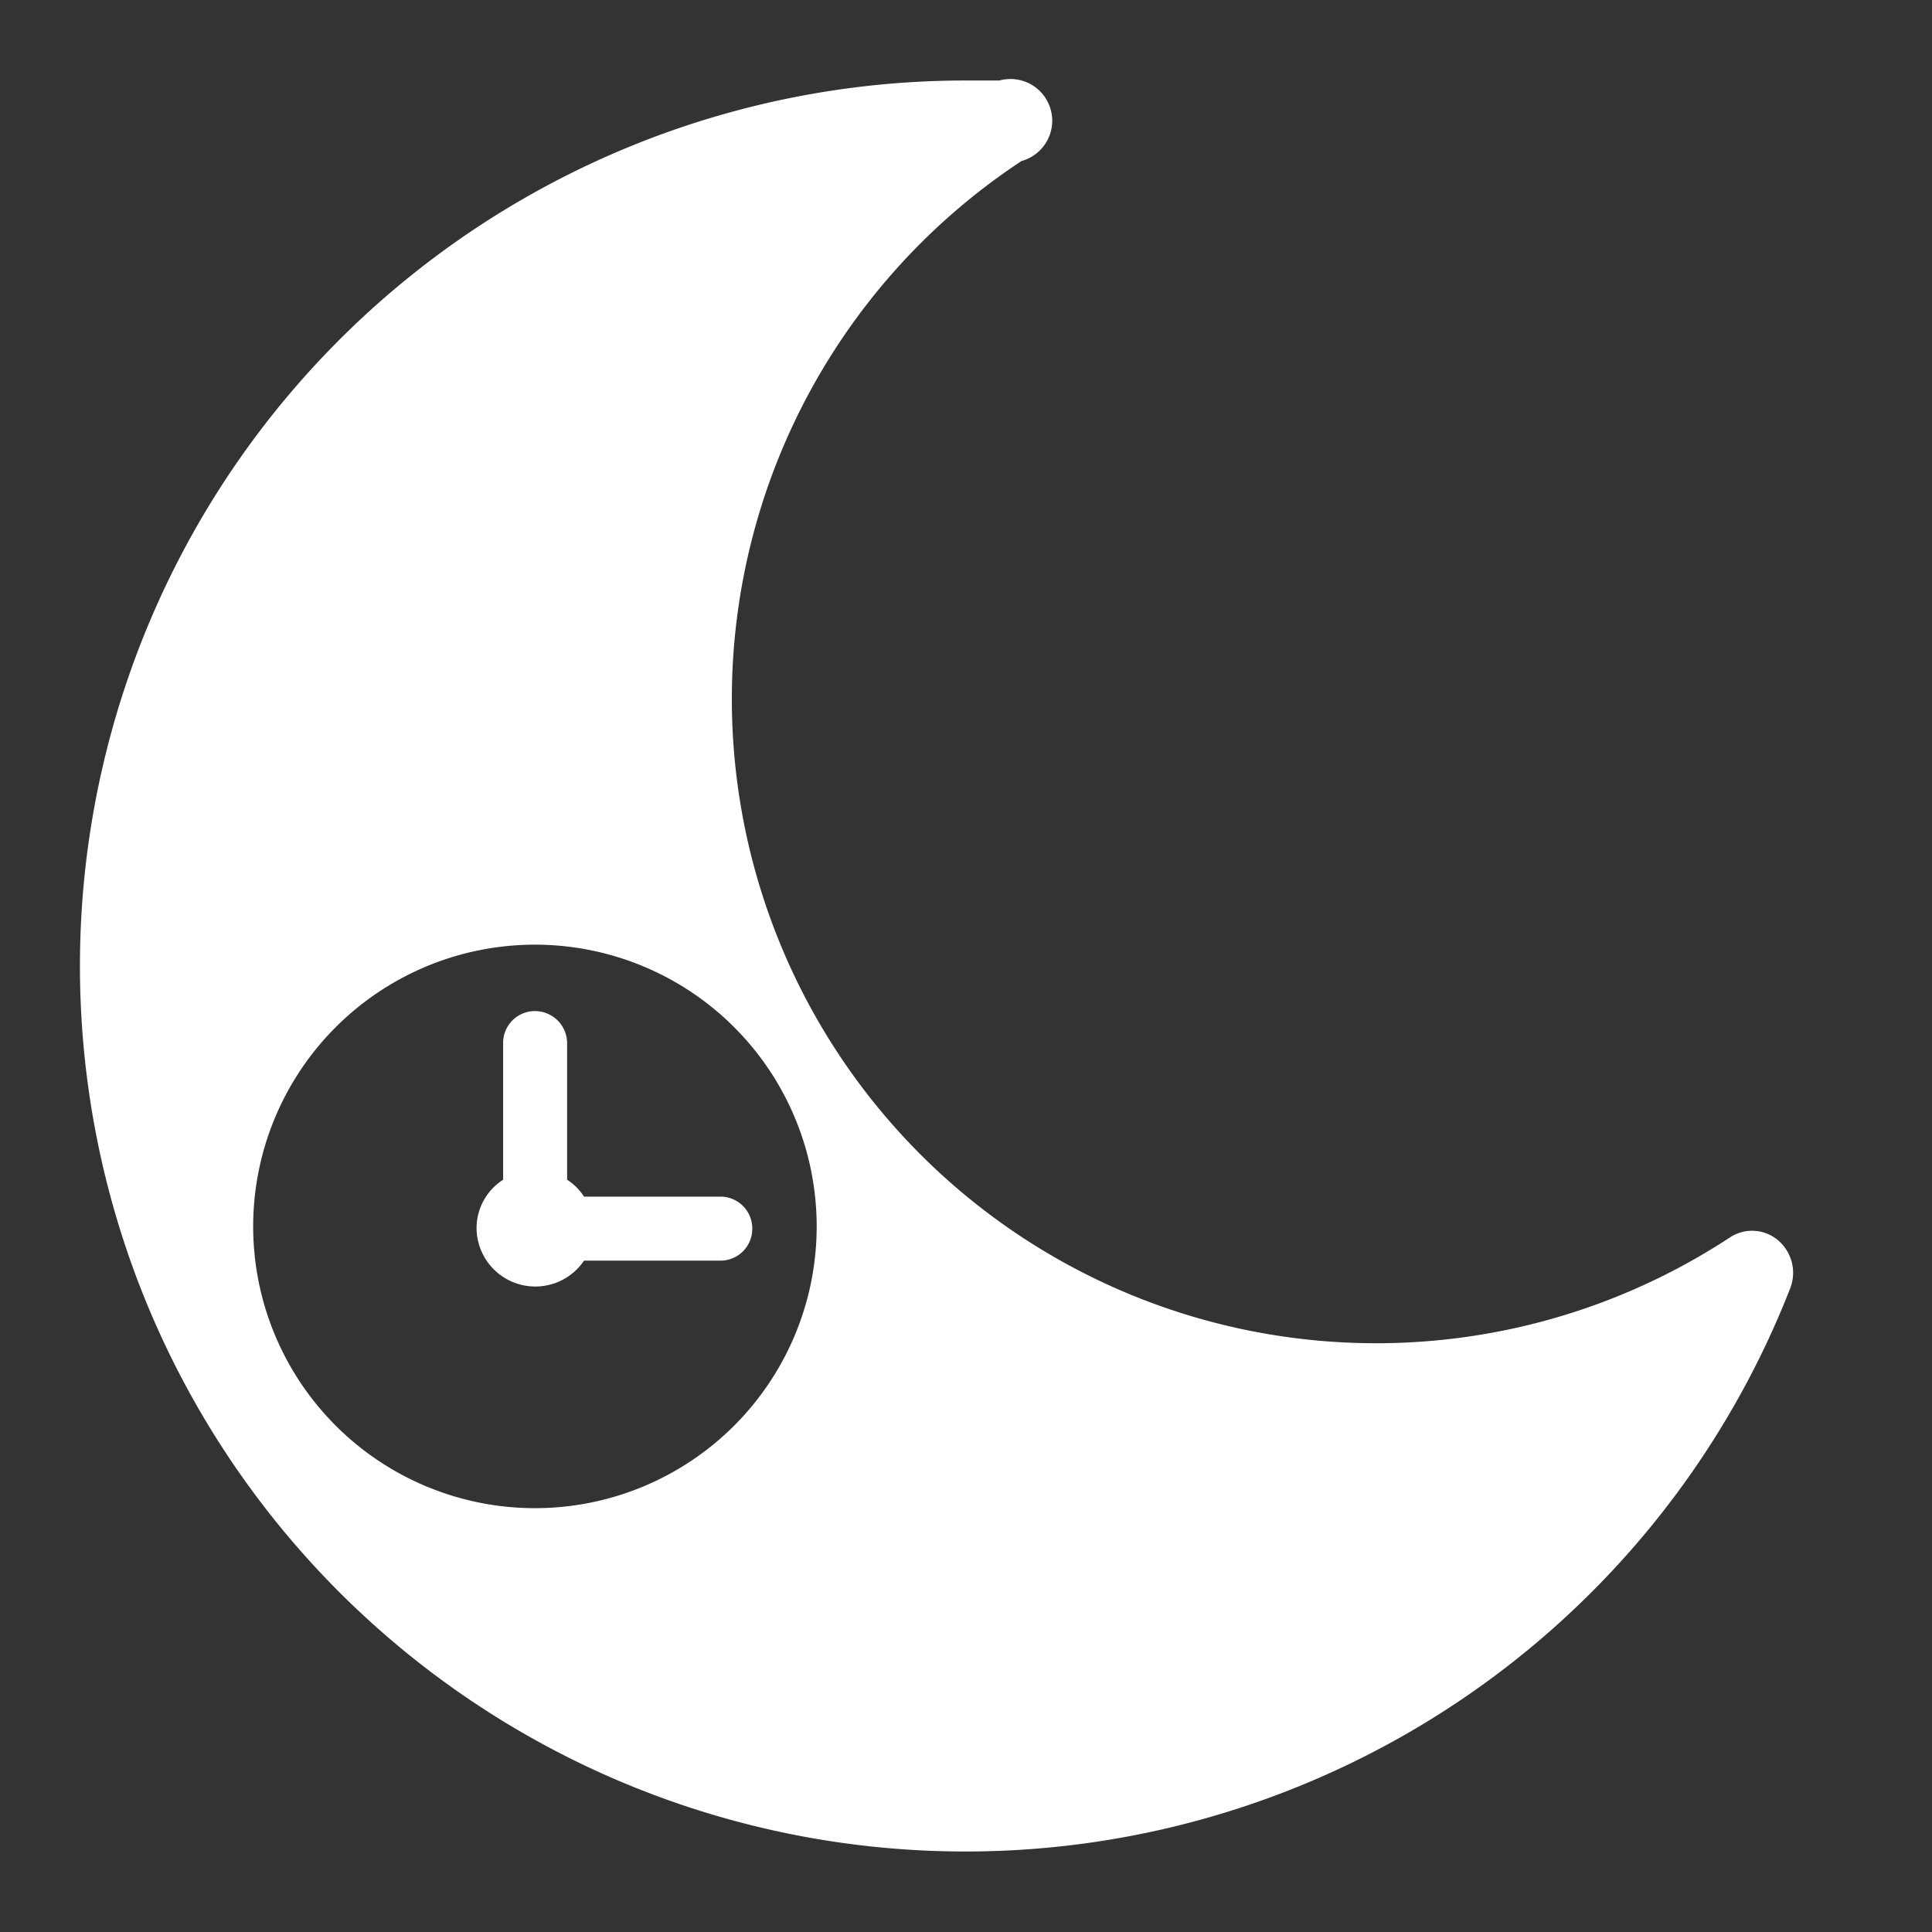 <?xml version="1.0" encoding="UTF-8"?>
<svg viewBox="0 0 48 48" xmlns="http://www.w3.org/2000/svg">
    <rect x="0" y="0" width="48" height="48" fill="#333333" stroke="none"/>
    <defs>
        <style>.a{fill:#fff;}</style>
    </defs>
    <path class="a" d="m44.17 30.81a1 1 0 0 0-1.17-0.08 16 16 0 0 1-17.62-26.73 1 1 0 0 0-0.55-2h-0.28-0.55a22 22 0 1 0 20.48 30 1.06 1.06 0 0 0-0.31-1.19zm-30.88 6.66a7 7 0 1 1 7-6.95 7 7 0 0 1-7 6.95z"/>
    <path class="a" d="M14.51,29.73a1.4,1.4,0,0,0-.42-.42V25.92a.8.8,0,0,0-.8-.8.79.79,0,0,0-.79.8v3.39a1.43,1.43,0,0,0-.66,1.21,1.46,1.46,0,0,0,2.67.8H17.9a.79.79,0,0,0,.79-.8.79.79,0,0,0-.79-.79Z"/>
</svg>
